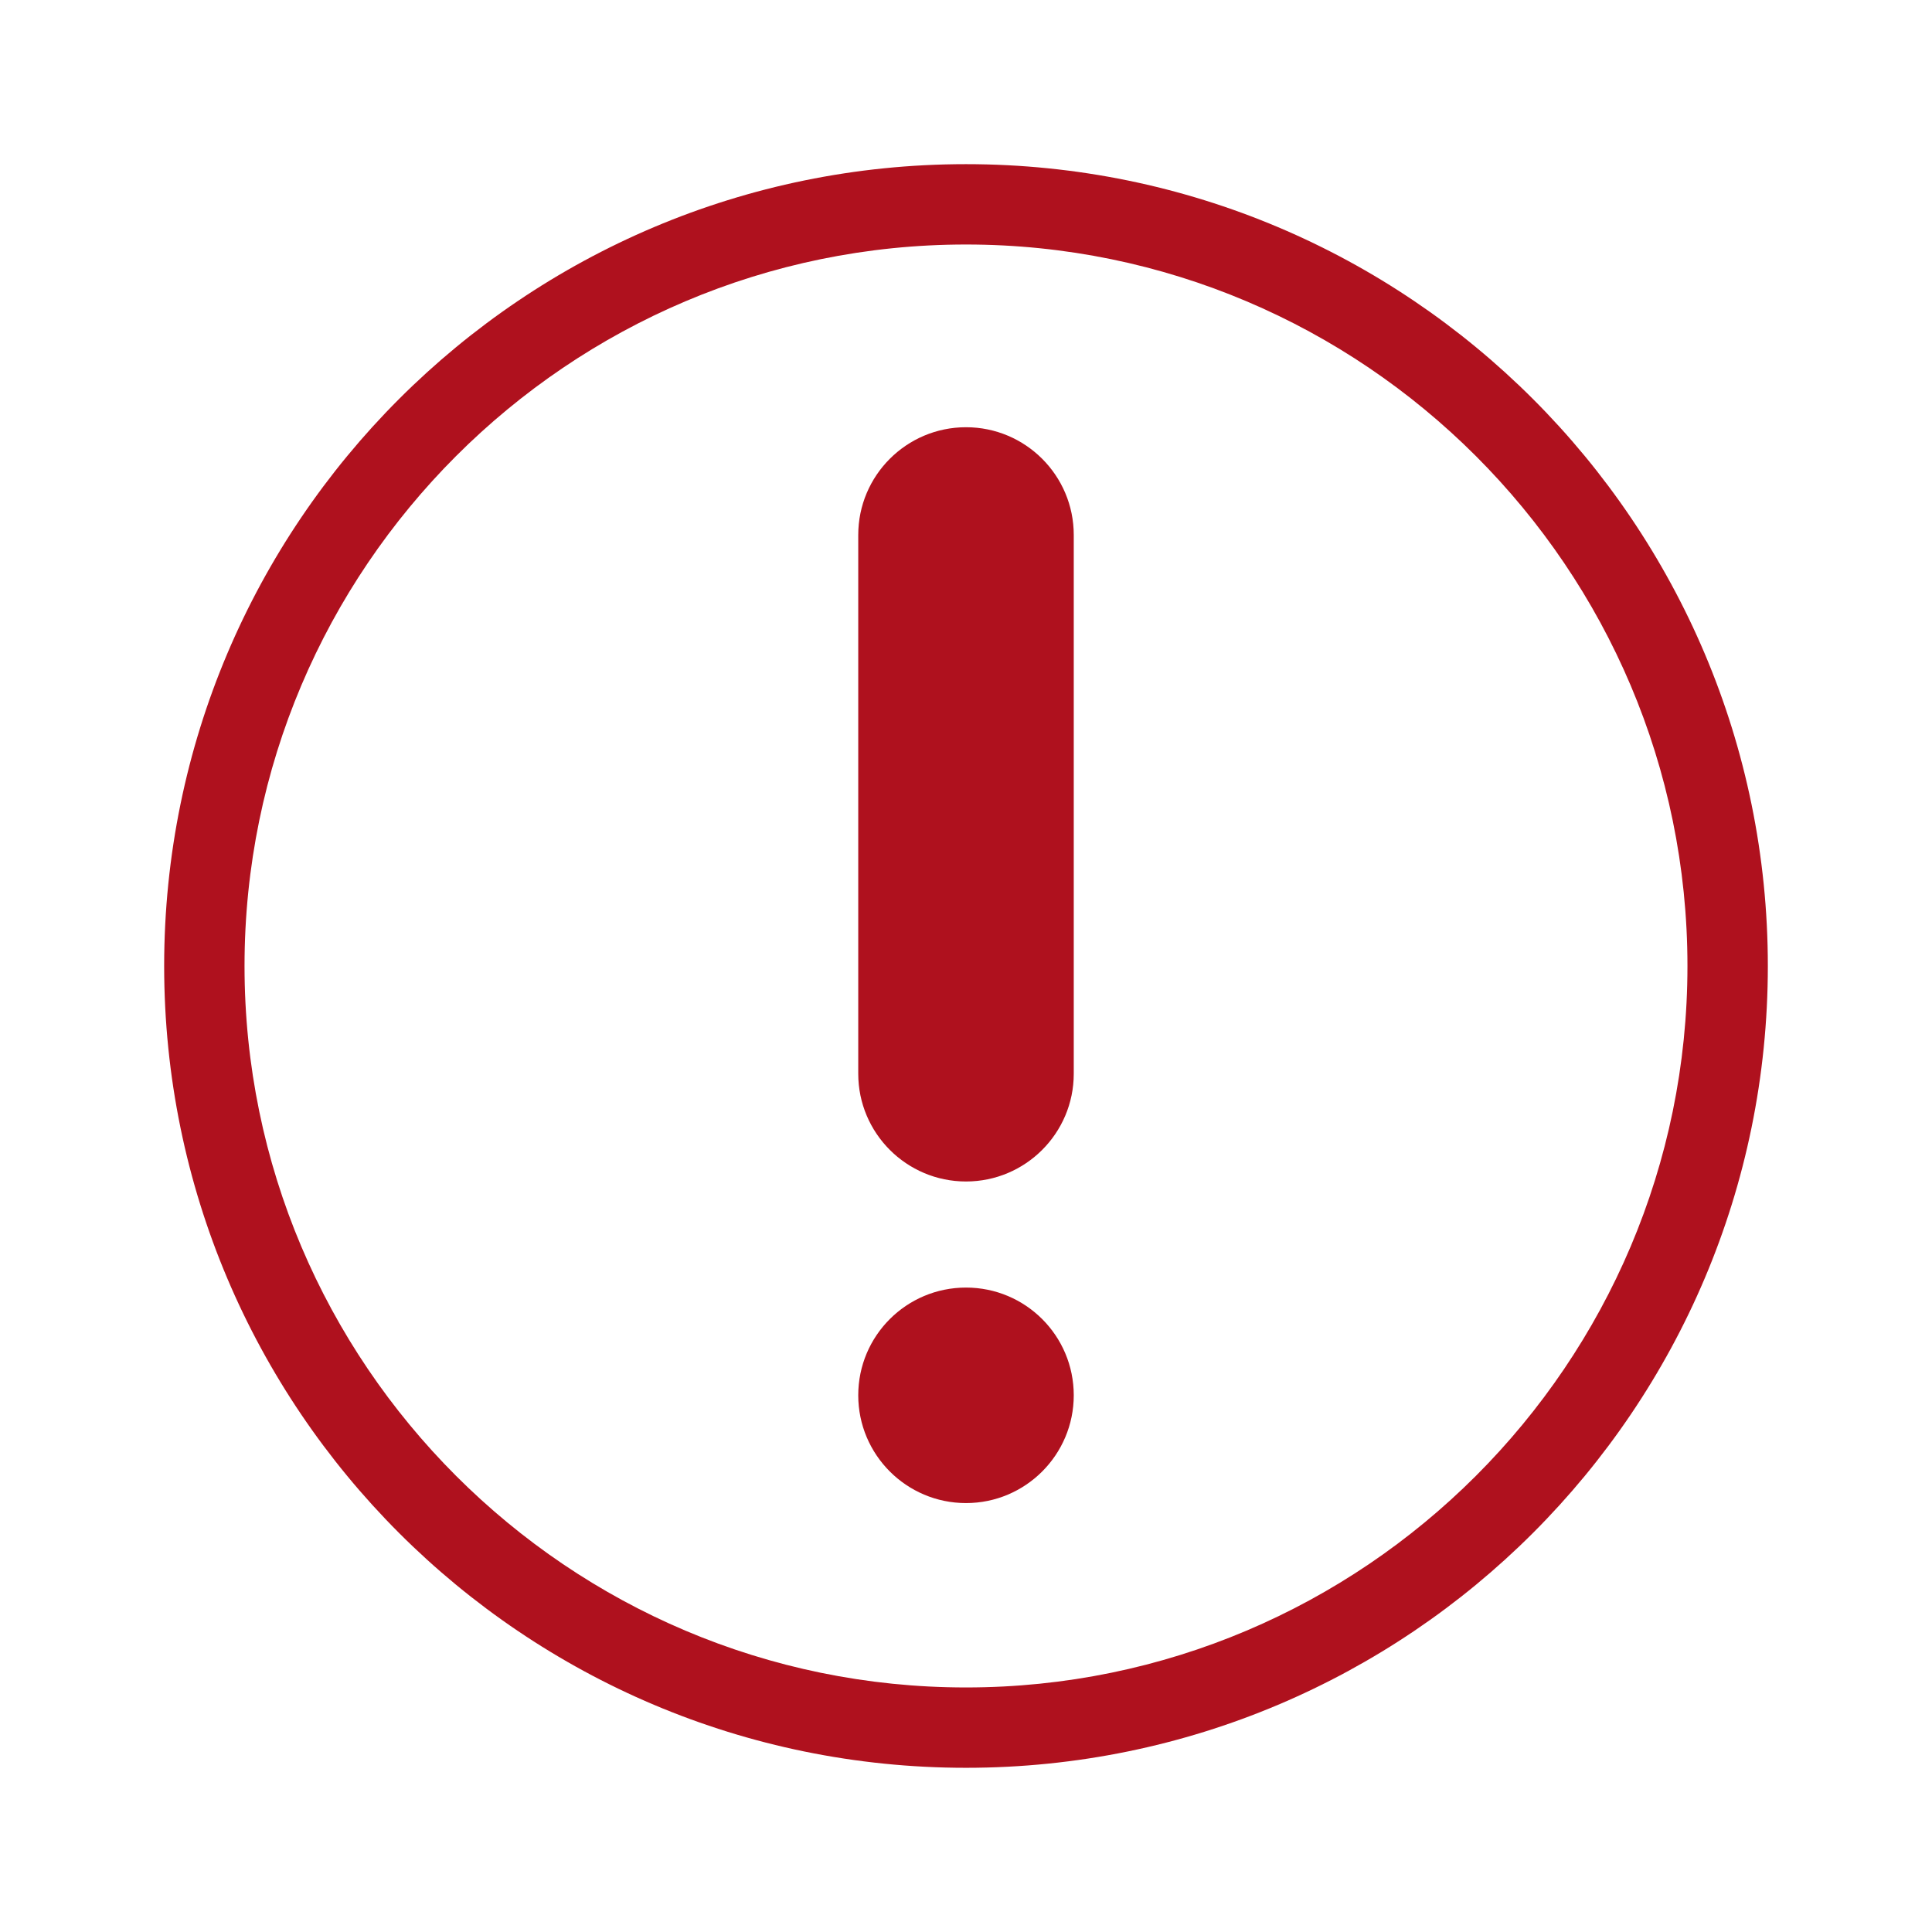 <?xml version="1.0" encoding="utf-8"?>
<!-- Generator: Adobe Illustrator 16.0.0, SVG Export Plug-In . SVG Version: 6.00 Build 0)  -->
<!DOCTYPE svg PUBLIC "-//W3C//DTD SVG 1.1 Tiny//EN" "http://www.w3.org/Graphics/SVG/1.1/DTD/svg11-tiny.dtd">
<svg version="1.1" baseProfile="tiny" id="Ebene_1" xmlns="http://www.w3.org/2000/svg" xmlns:xlink="http://www.w3.org/1999/xlink"
	 x="0px" y="0px" width="97px" height="96.999px" viewBox="0 0 97 96.999" xml:space="preserve">
<path fill="#AF111E" d="M48.5,8.242C26.268,8.242,8.242,26.267,8.242,48.5c0,22.232,18.026,40.256,40.258,40.256
	c22.234,0,40.258-18.023,40.258-40.256C88.758,26.267,70.734,8.242,48.5,8.242z M48.5,84.722c-19.974,0-36.223-16.252-36.223-36.222
	c0-19.975,16.249-36.224,36.223-36.224c19.971,0,36.222,16.249,36.222,36.224C84.722,68.47,68.471,84.722,48.5,84.722z M48.5,21.45
	c-2.985,0-5.41,2.423-5.41,5.41v27.049c0,2.984,2.425,5.41,5.41,5.41c2.986,0,5.41-2.426,5.41-5.41V26.86
	C53.91,23.873,51.486,21.45,48.5,21.45z M43.09,70.054c0,2.983,2.422,5.411,5.41,5.411c2.99,0,5.41-2.428,5.41-5.411
	c0-2.991-2.42-5.409-5.41-5.409C45.513,64.645,43.09,67.062,43.09,70.054z"/>
</svg>
